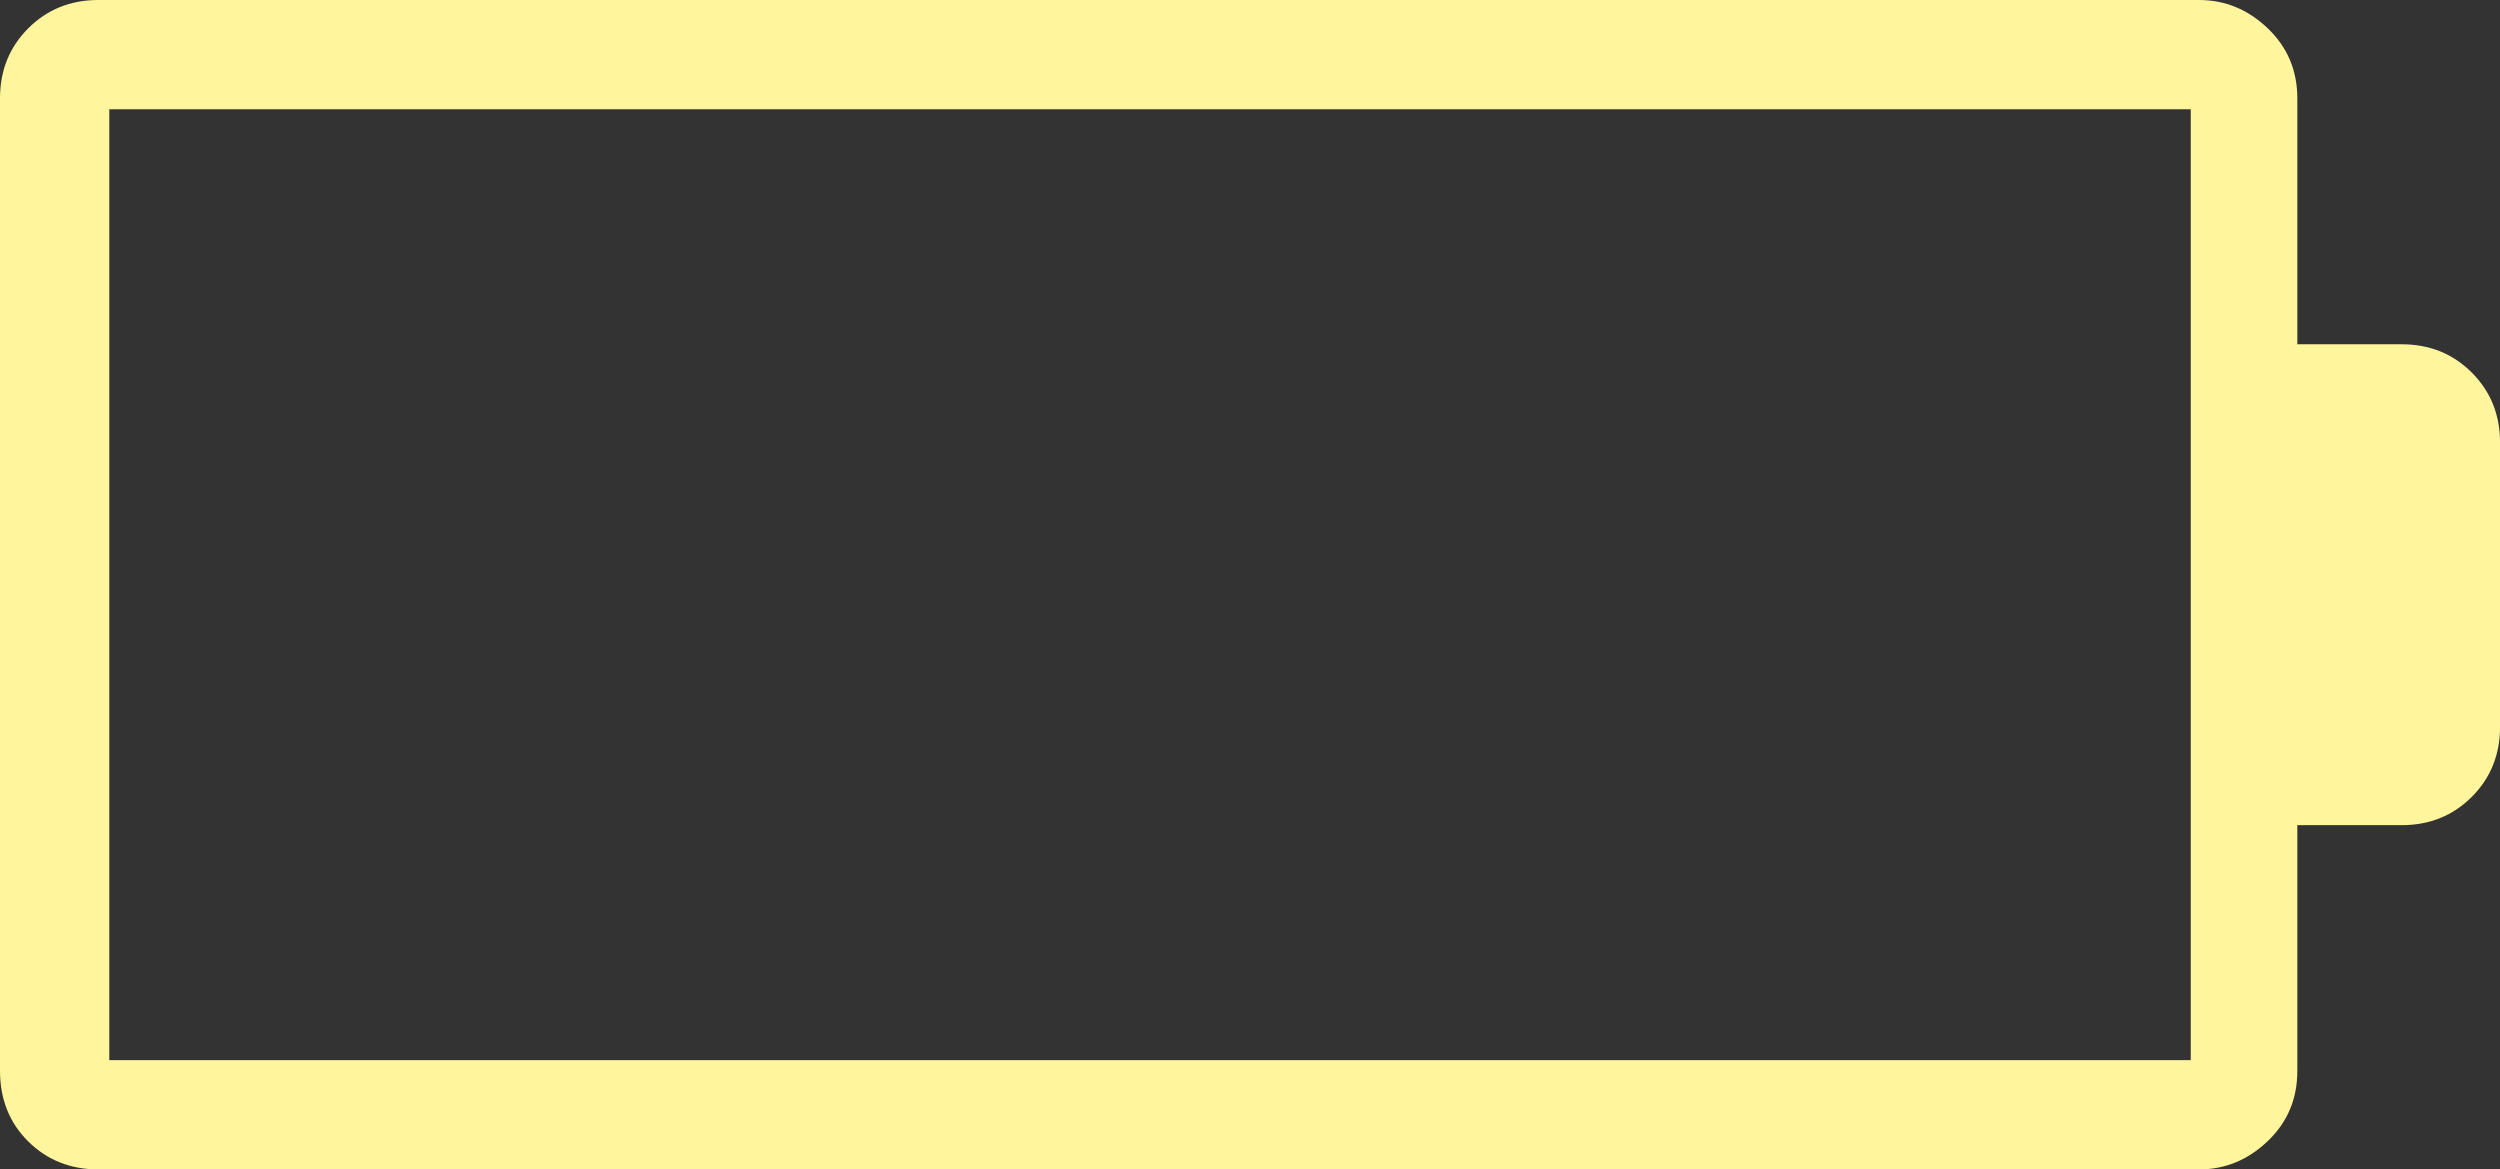 <?xml version="1.0" encoding="UTF-8" standalone="no"?>
<svg
   height="22.453"
   viewBox="0 -960 960 449.06"
   width="48"
   version="1.1"
   id="svg44"
   sodipodi:docname="battery.svg"
   inkscape:version="1.2.2 (b0a8486541, 2022-12-01)"
   xmlns:inkscape="http://www.inkscape.org/namespaces/inkscape"
   xmlns:sodipodi="http://sodipodi.sourceforge.net/DTD/sodipodi-0.dtd"
   xmlns="http://www.w3.org/2000/svg"
   xmlns:svg="http://www.w3.org/2000/svg">
  <rect x="0" y="-960" width="960" height="449.06" fill="#333333" stroke="none"/>
  <defs
     id="defs48" />
  <sodipodi:namedview
     id="namedview46"
     pagecolor="#ffffff"
     bordercolor="#000000"
     borderopacity="0.25"
     inkscape:showpageshadow="2"
     inkscape:pageopacity="0.0"
     inkscape:pagecheckerboard="0"
     inkscape:deskcolor="#d1d1d1"
     showgrid="false"
     inkscape:zoom="18.291667"
     inkscape:cx="24.027335"
     inkscape:cy="16.127563"
     inkscape:window-width="1900"
     inkscape:window-height="1022"
     inkscape:window-x="10"
     inkscape:window-y="48"
     inkscape:window-maximized="1"
     inkscape:current-layer="svg44" />
  <path
     d="m 0,-548.887 q 0,16.49 10.86,27.218 10.859,10.729 26.911,10.729 h 806.627 q 15.031,0 26.401,-10.86 11.371,-10.859 11.371,-26.912 v -94.428 h 40.079 q 16.054,0 26.912,-10.858 10.86,-10.86 10.86,-26.912 v -109.117 q 0,-16.052 -10.86,-26.912 -10.859,-10.858 -26.912,-10.858 h -40.079 v -94.428 q 0,-16.054 -11.371,-26.912 Q 859.428,-960 844.398,-960 H 37.771 q -16.052,0 -26.911,10.86 Q 0,-938.282 0,-922.228 Z m 41.968,-4.022 v -365.122 h 799.283 v 365.122 z"
     id="path42"
     style="stroke-width:1.364;fill:#fff59d;fill-opacity:1" />
</svg>
